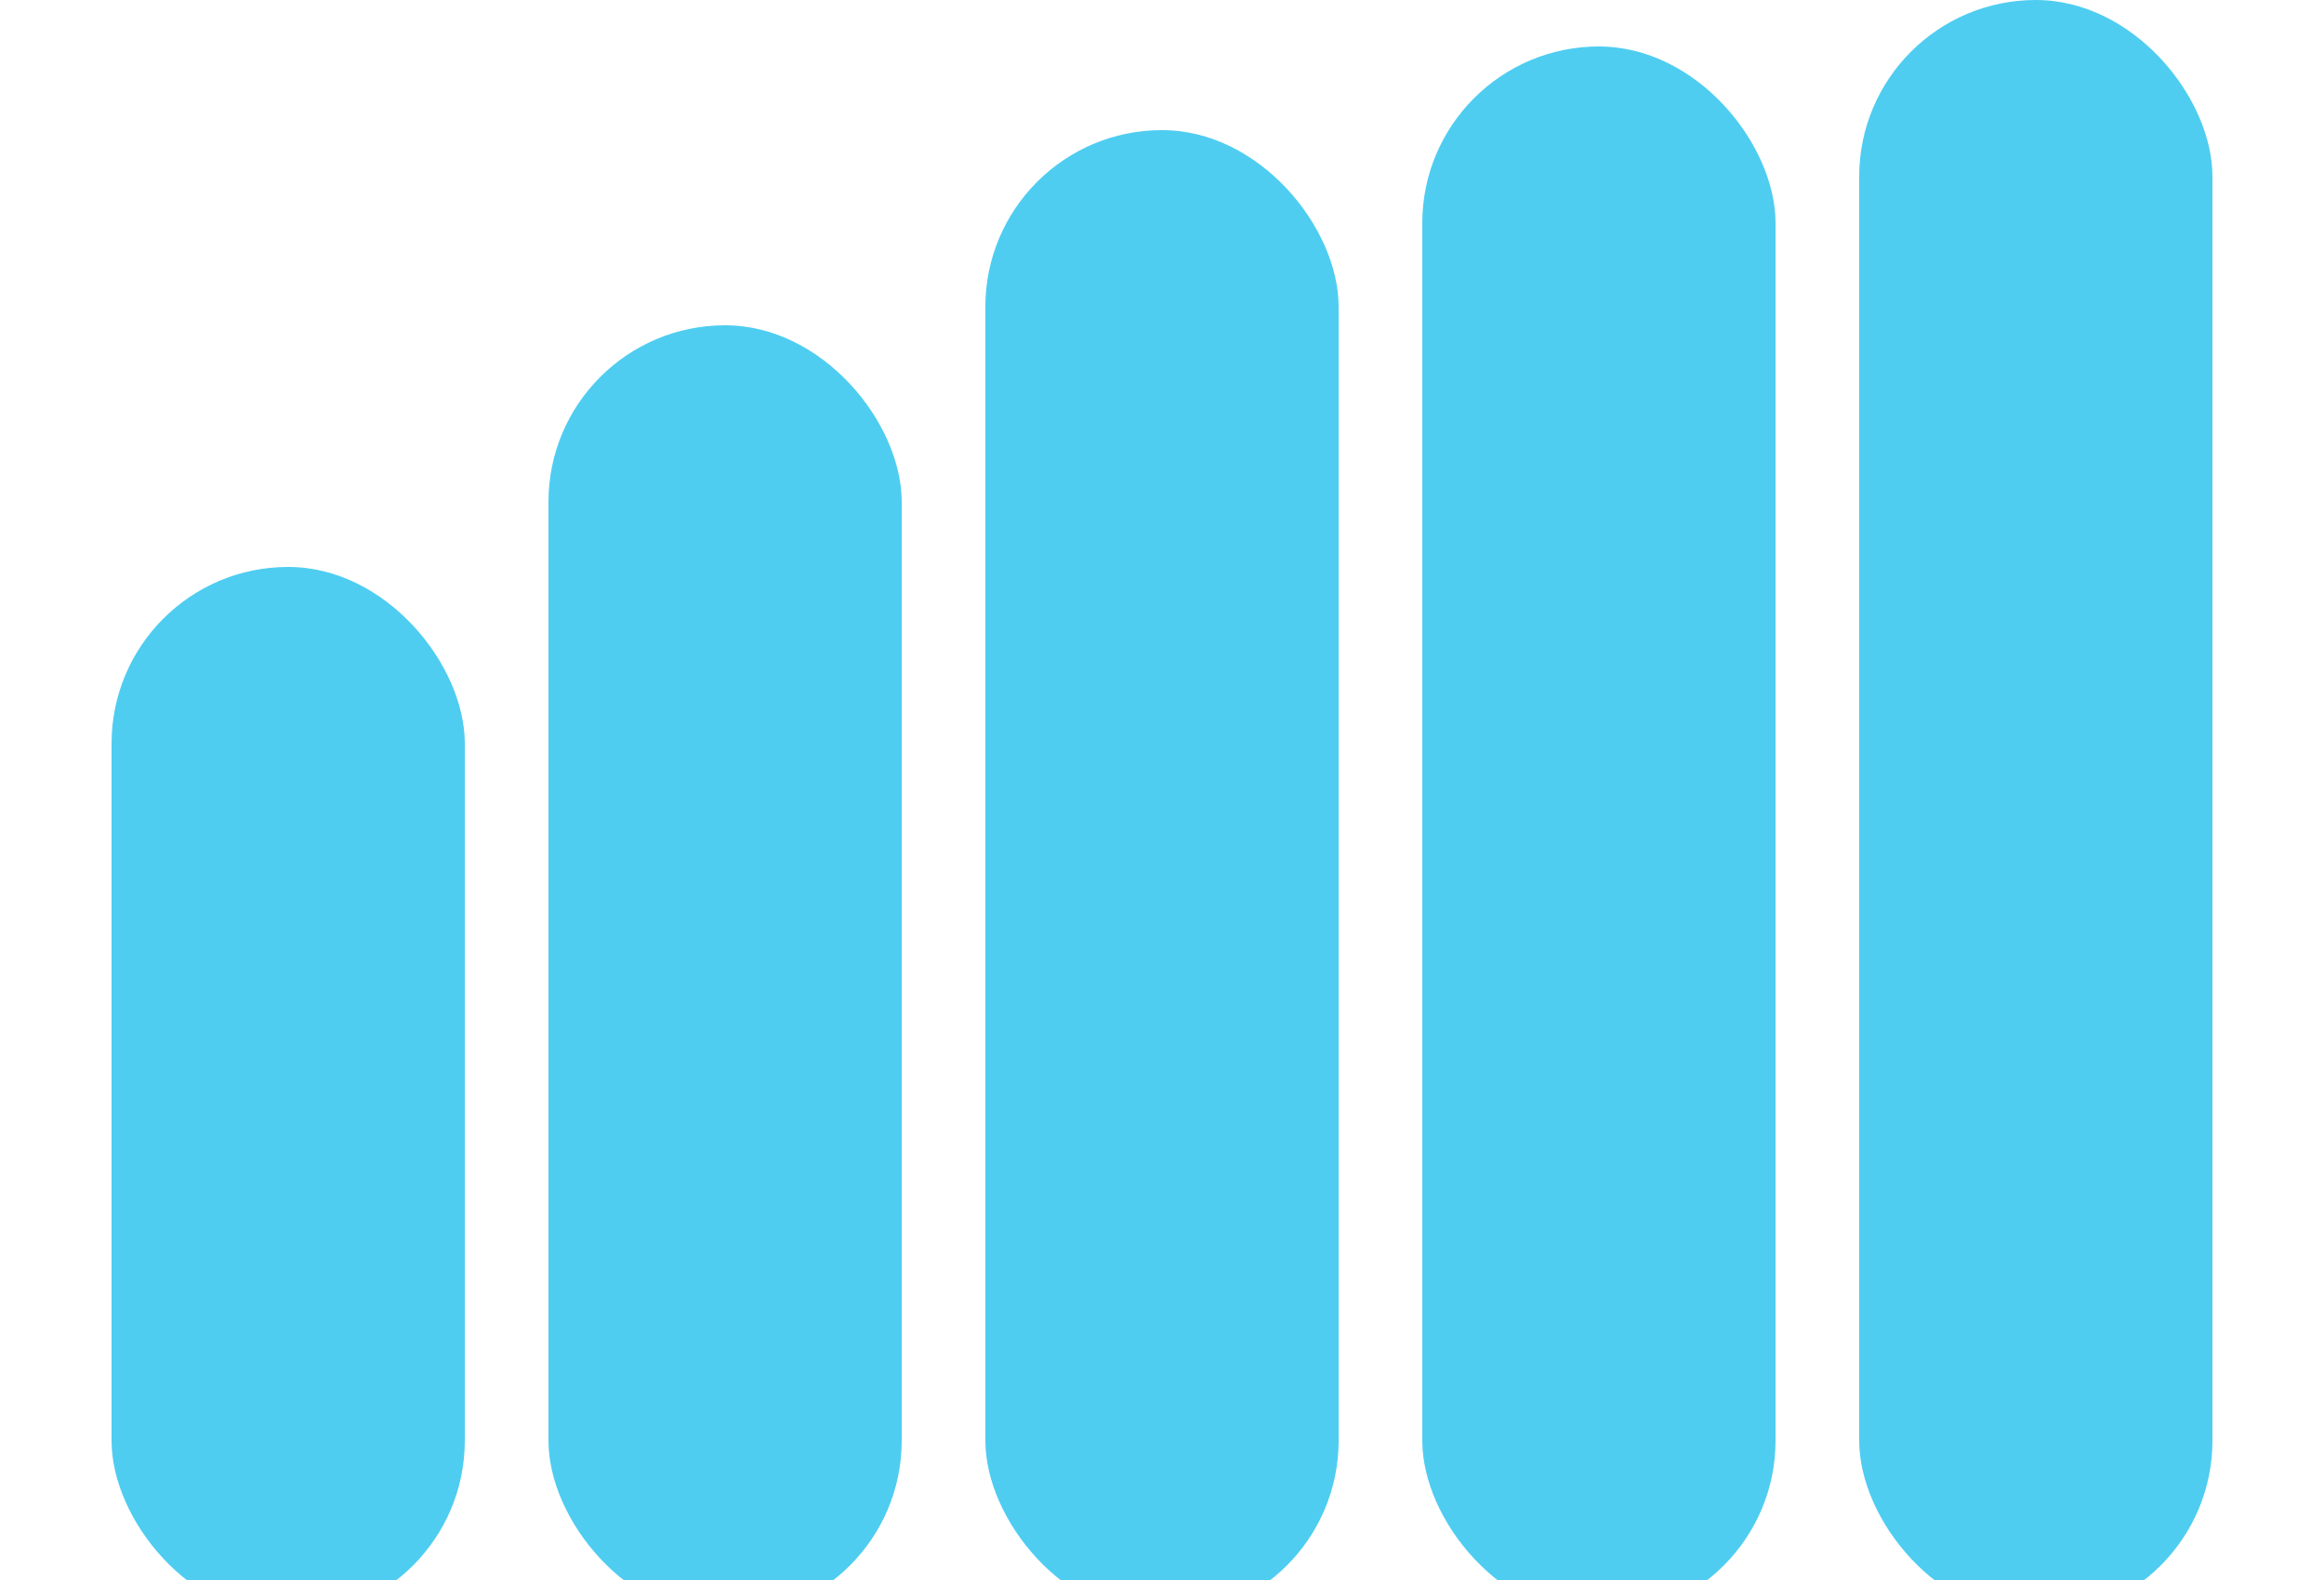 <svg class="block" width="25" height="17" viewBox="0 0 226 170" xmlns="http://www.w3.org/2000/svg"><g fill="none" fill-rule="evenodd"><rect fill="#4ECDF1" x="0" y="61" width="38" height="113" rx="19"></rect><rect fill="#4ECDF1" x="47" y="35" width="38" height="139" rx="19"></rect><rect fill="#4ECDF1" x="94" y="14" width="38" height="160" rx="19"></rect><rect fill="#4ECDF1" x="141" y="5" width="38" height="169" rx="19"></rect><rect fill="#4ECDF1" x="188" y="0" width="38" height="174" rx="19"></rect></g></svg>